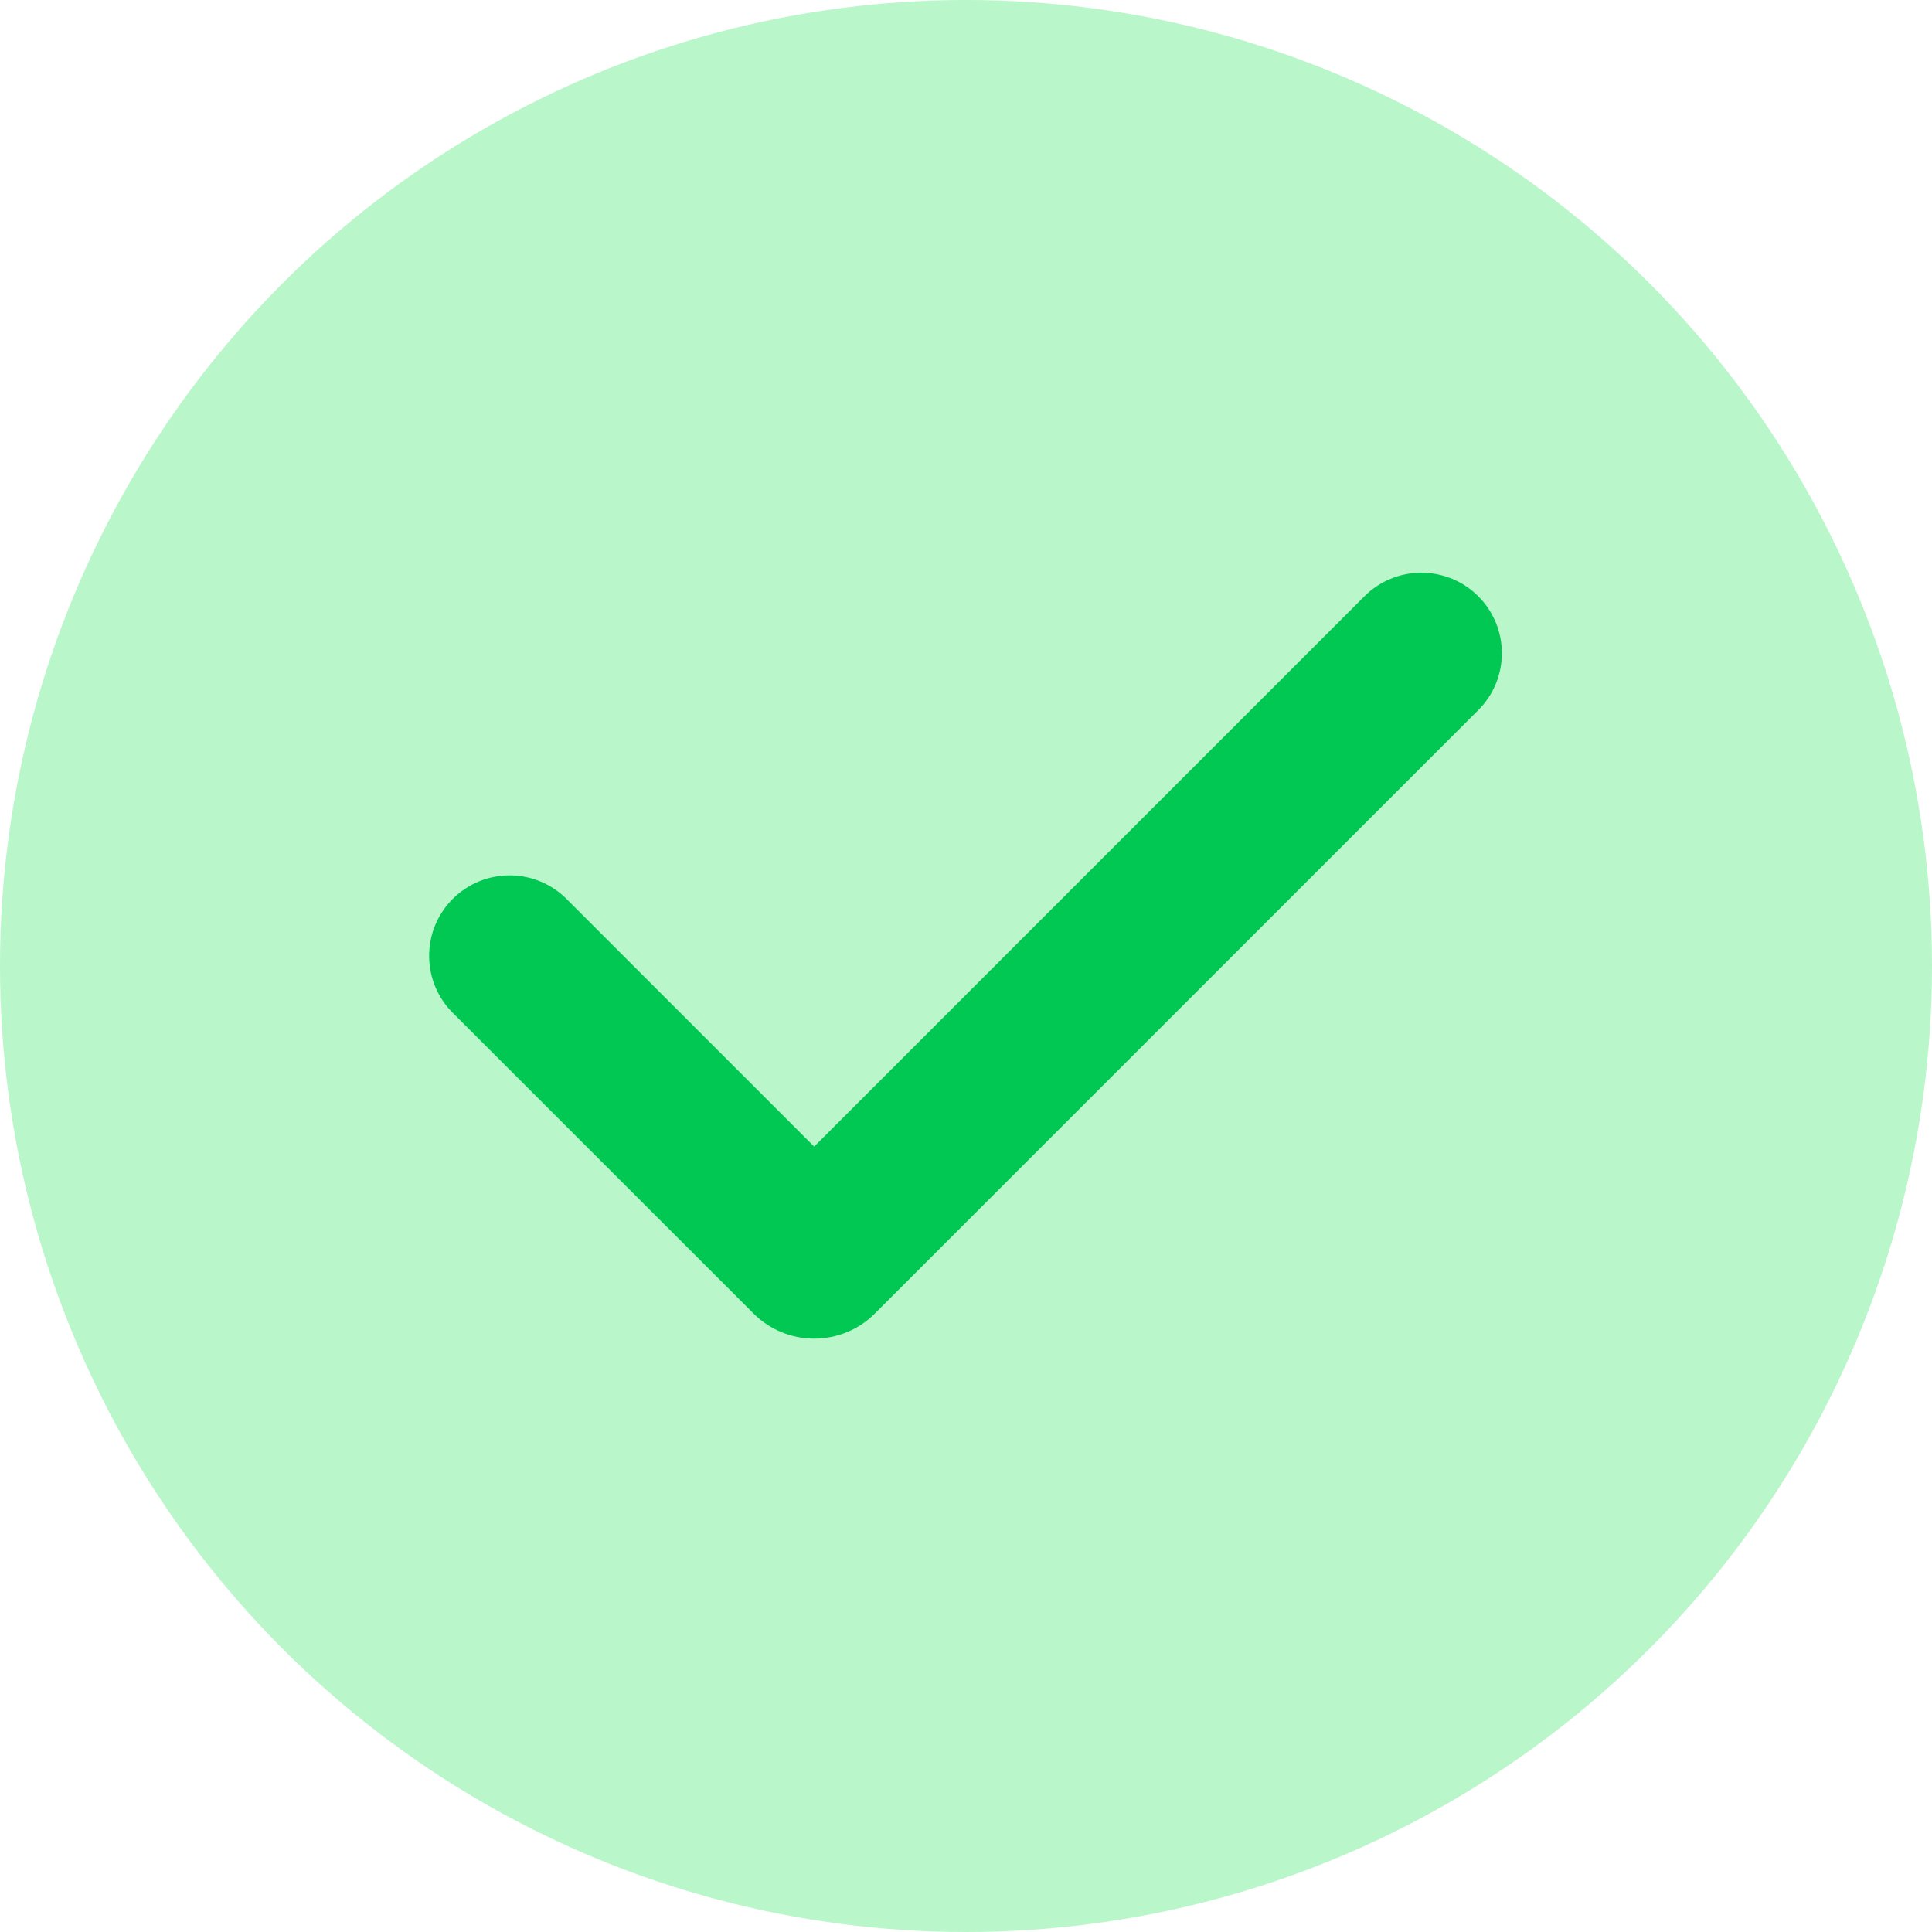 <svg width="150" height="150" viewBox="0 0 150 150" fill="none" xmlns="http://www.w3.org/2000/svg">
<circle cx="75" cy="75" r="75" fill="#B9F6CA"/>
<g clip-path="url(#clip0_244_318)">
<path fill-rule="evenodd" clip-rule="evenodd" d="M114.775 46.296C115.947 47.468 116.605 49.057 116.605 50.715C116.605 52.372 115.947 53.961 114.775 55.133L67.929 101.979C67.31 102.598 66.575 103.09 65.766 103.425C64.957 103.76 64.09 103.932 63.215 103.932C62.339 103.932 61.472 103.76 60.663 103.425C59.854 103.09 59.119 102.598 58.5 101.979L35.225 78.708C34.628 78.132 34.152 77.442 33.824 76.68C33.497 75.917 33.324 75.097 33.317 74.267C33.31 73.437 33.468 72.614 33.782 71.846C34.097 71.078 34.561 70.38 35.148 69.793C35.734 69.207 36.432 68.742 37.2 68.428C37.968 68.114 38.791 67.956 39.621 67.963C40.451 67.97 41.271 68.143 42.034 68.47C42.796 68.798 43.486 69.274 44.062 69.871L63.212 89.021L105.933 46.296C106.514 45.715 107.203 45.254 107.961 44.94C108.72 44.626 109.533 44.464 110.354 44.464C111.175 44.464 111.988 44.626 112.747 44.94C113.505 45.254 114.195 45.715 114.775 46.296Z" fill="#00C853"/>
</g>
<defs>
<clipPath id="clip0_244_318">
<rect width="100" height="100" fill="white" transform="translate(25 25)"/>
</clipPath>
</defs>
</svg>
